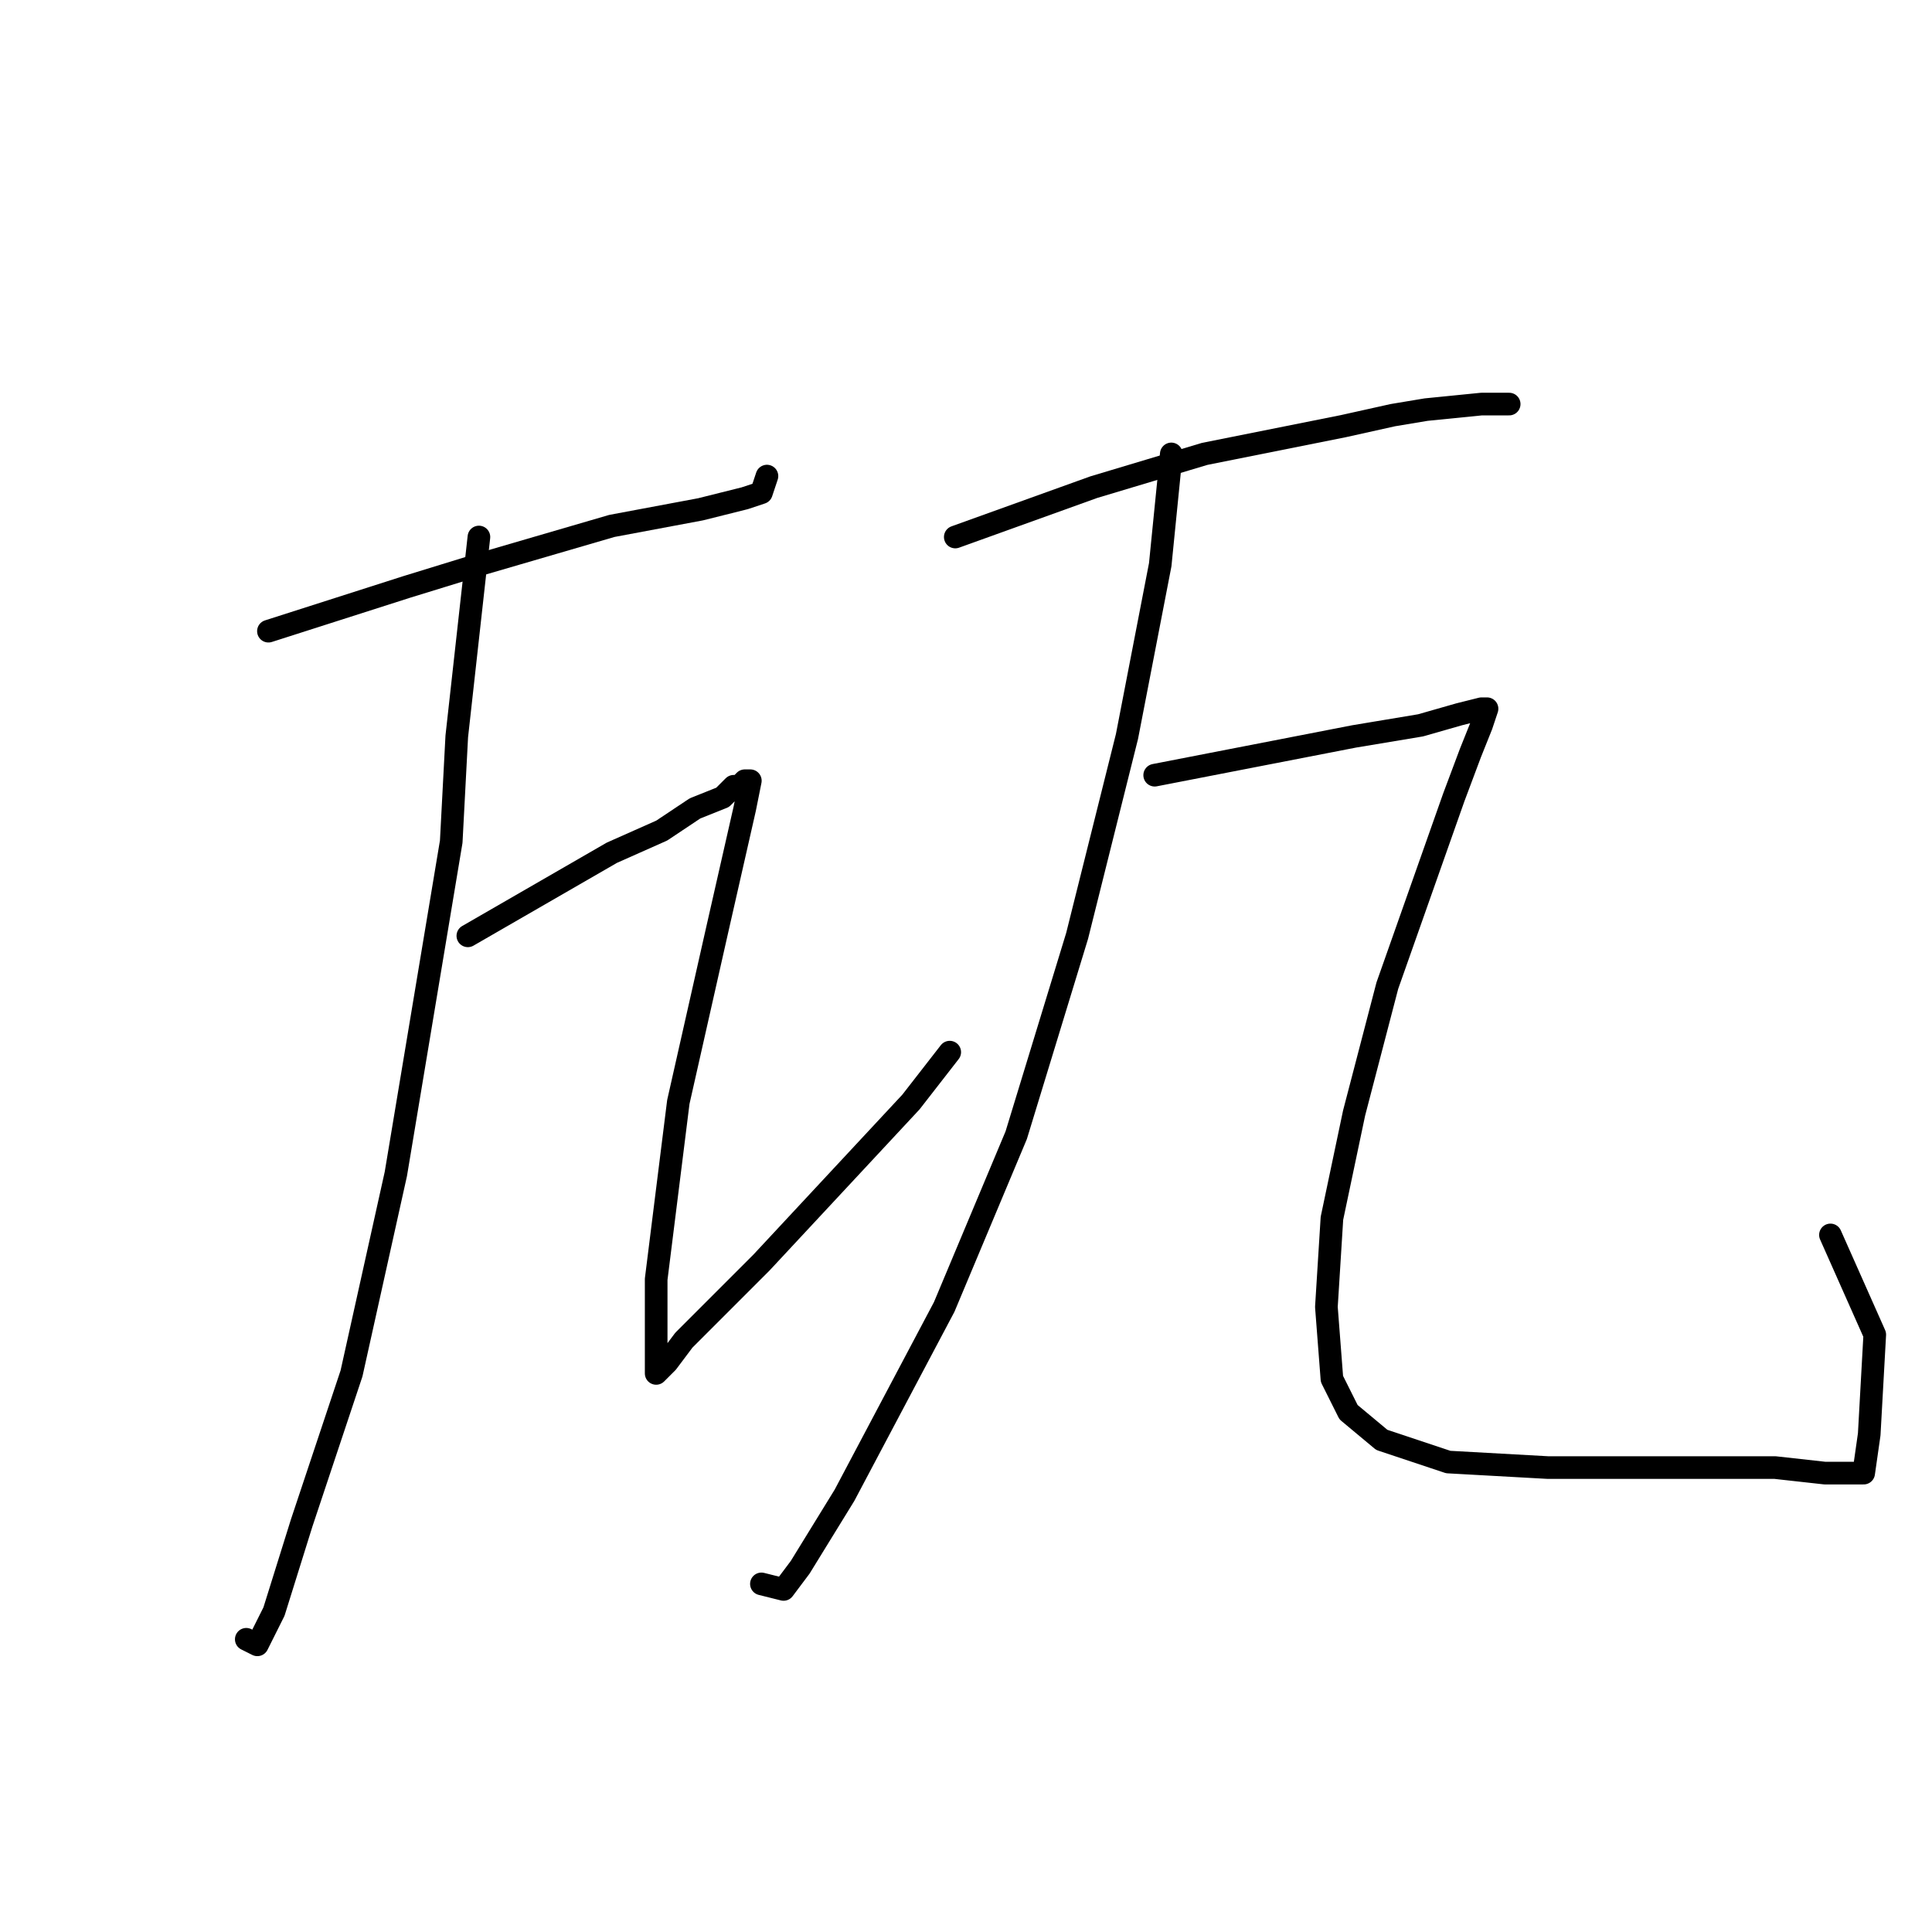 <?xml version="1.0" standalone="no"?>
    <svg width="256" height="256" xmlns="http://www.w3.org/2000/svg" version="1.1">
    <polyline stroke="black" stroke-width="3" stroke-linecap="round" fill="transparent" stroke-linejoin="round" points="35.569 83.634 53.918 77.763 63.459 74.827 81.074 69.689 92.818 67.488 98.689 66.02 100.891 65.286 101.625 63.084 101.625 63.084 " />
        <polyline stroke="black" stroke-width="3" stroke-linecap="round" fill="transparent" stroke-linejoin="round" points="63.459 71.157 60.524 97.58 59.79 111.525 52.45 155.562 46.579 181.984 39.973 201.801 36.303 213.544 34.101 217.948 32.633 217.214 32.633 217.214 " />
        <polyline stroke="black" stroke-width="3" stroke-linecap="round" fill="transparent" stroke-linejoin="round" points="61.992 124.002 81.074 112.993 87.68 110.057 92.084 107.121 95.753 105.653 97.221 104.185 97.955 104.185 98.689 103.451 99.423 103.451 98.689 107.121 95.019 123.268 89.882 146.02 86.946 169.507 86.946 176.846 86.946 180.516 86.946 181.25 86.946 181.984 87.68 181.25 88.414 180.516 90.616 177.58 100.891 167.305 120.708 146.02 125.845 139.415 125.845 139.415 " />
        <polyline stroke="black" stroke-width="3" stroke-linecap="round" fill="transparent" stroke-linejoin="round" points="126.579 71.157 144.928 64.552 152.268 62.35 159.607 60.148 177.956 56.478 184.561 55.01 188.965 54.276 196.305 53.542 199.974 53.542 199.974 53.542 " />
        <polyline stroke="black" stroke-width="3" stroke-linecap="round" fill="transparent" stroke-linejoin="round" points="155.203 60.148 153.735 74.827 149.332 97.58 142.726 124.002 134.653 150.424 125.111 173.177 111.9 198.131 106.029 207.672 103.827 210.608 100.891 209.874 100.891 209.874 " />
        <polyline stroke="black" stroke-width="3" stroke-linecap="round" fill="transparent" stroke-linejoin="round" points="153.002 102.717 179.424 97.58 188.231 96.112 193.369 94.644 196.305 93.91 197.039 93.91 196.305 96.112 194.837 99.781 192.635 105.653 183.828 130.607 179.424 147.488 176.488 161.433 175.754 173.177 176.488 182.718 178.69 187.122 183.094 190.791 191.901 193.727 205.112 194.461 218.323 194.461 223.461 194.461 230.066 194.461 235.204 194.461 241.81 195.195 244.745 195.195 246.213 195.195 246.947 195.195 247.681 190.057 248.415 176.846 242.544 163.635 242.544 163.635 " />
        </svg>